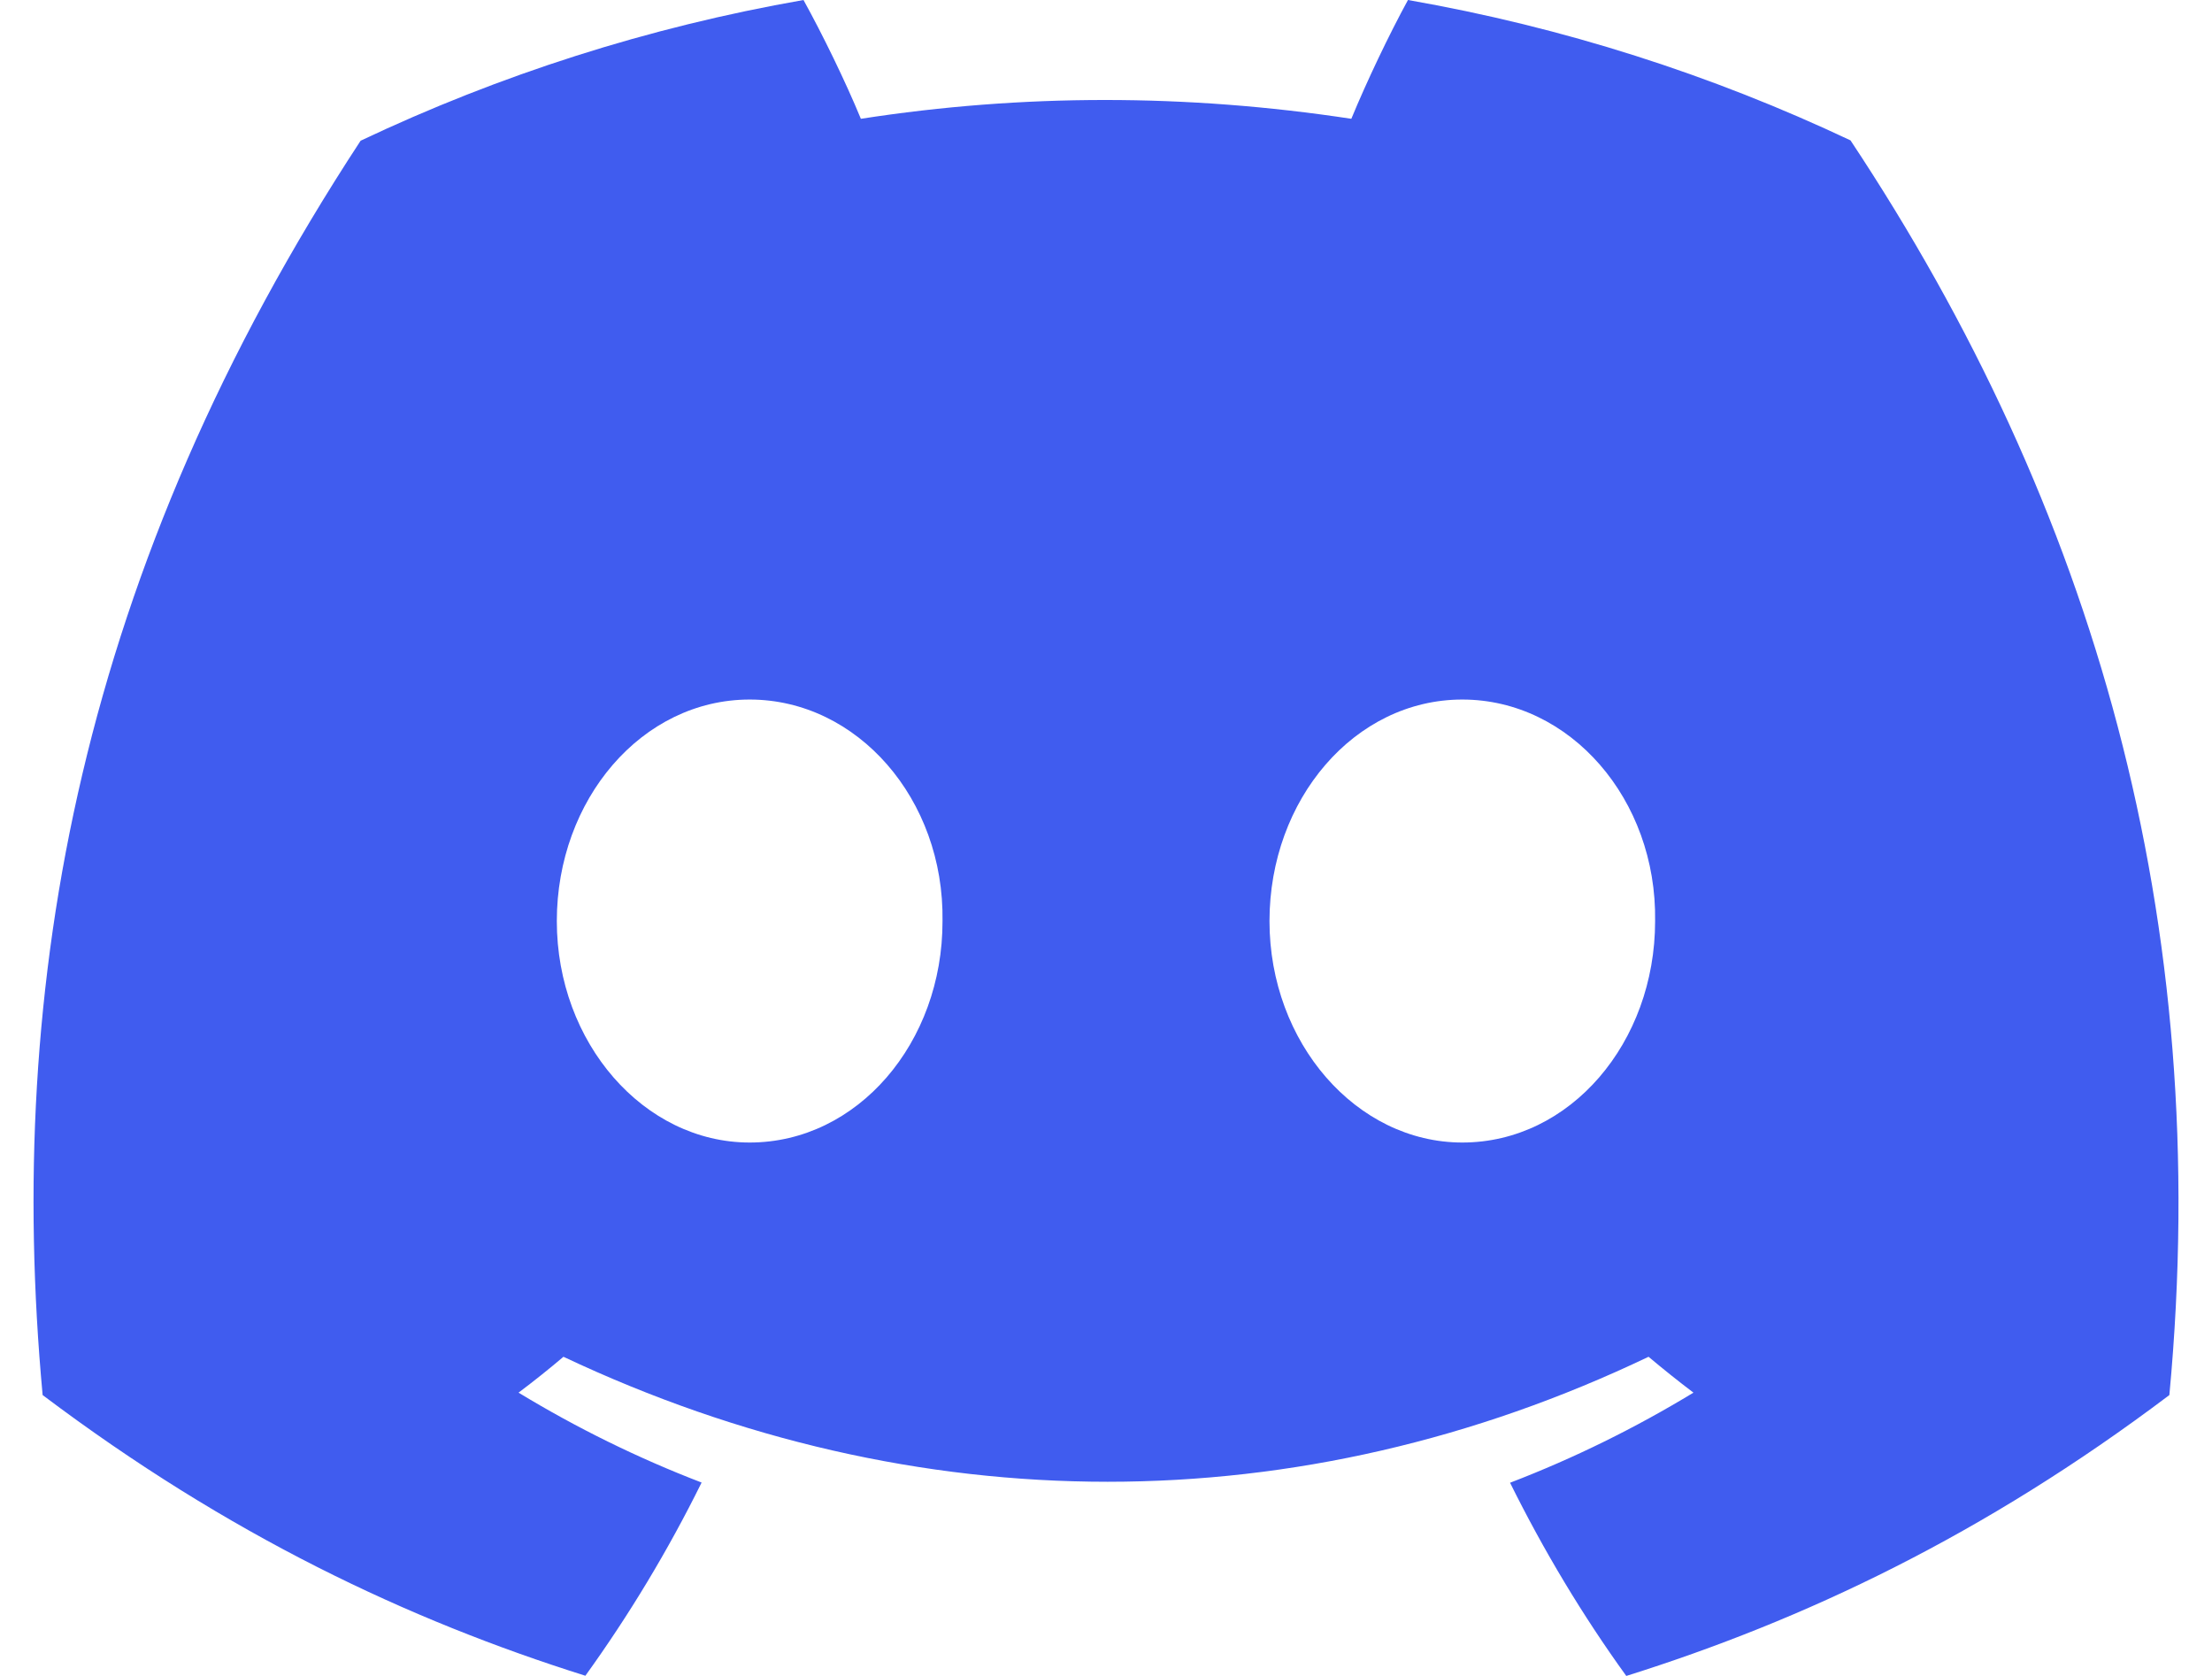 <svg width="33" height="25" viewBox="0 0 33 25" fill="none" xmlns="http://www.w3.org/2000/svg">
<path id="discord" d="M27.607 2.094C25.536 1.116 23.321 0.405 21.005 0C20.721 0.519 20.389 1.217 20.16 1.772C17.698 1.398 15.259 1.398 12.843 1.772C12.614 1.217 12.274 0.519 11.987 0C9.669 0.405 7.452 1.118 5.38 2.099C1.202 8.471 0.07 14.684 0.636 20.81C3.407 22.898 6.093 24.167 8.733 24.997C9.385 24.092 9.966 23.129 10.467 22.115C9.513 21.749 8.599 21.298 7.736 20.774C7.965 20.602 8.189 20.423 8.406 20.239C13.671 22.725 19.392 22.725 24.594 20.239C24.813 20.423 25.037 20.602 25.264 20.774C24.398 21.3 23.482 21.752 22.528 22.118C23.029 23.129 23.608 24.095 24.262 25C26.905 24.17 29.593 22.901 32.364 20.81C33.029 13.709 31.229 7.552 27.607 2.094ZM11.184 17.043C9.604 17.043 8.307 15.554 8.307 13.74C8.307 11.927 9.576 10.435 11.184 10.435C12.793 10.435 14.089 11.924 14.061 13.74C14.064 15.554 12.793 17.043 11.184 17.043ZM21.816 17.043C20.235 17.043 18.939 15.554 18.939 13.74C18.939 11.927 20.207 10.435 21.816 10.435C23.424 10.435 24.72 11.924 24.692 13.74C24.692 15.554 23.424 17.043 21.816 17.043Z" fill="#405CEF"/>
</svg>
